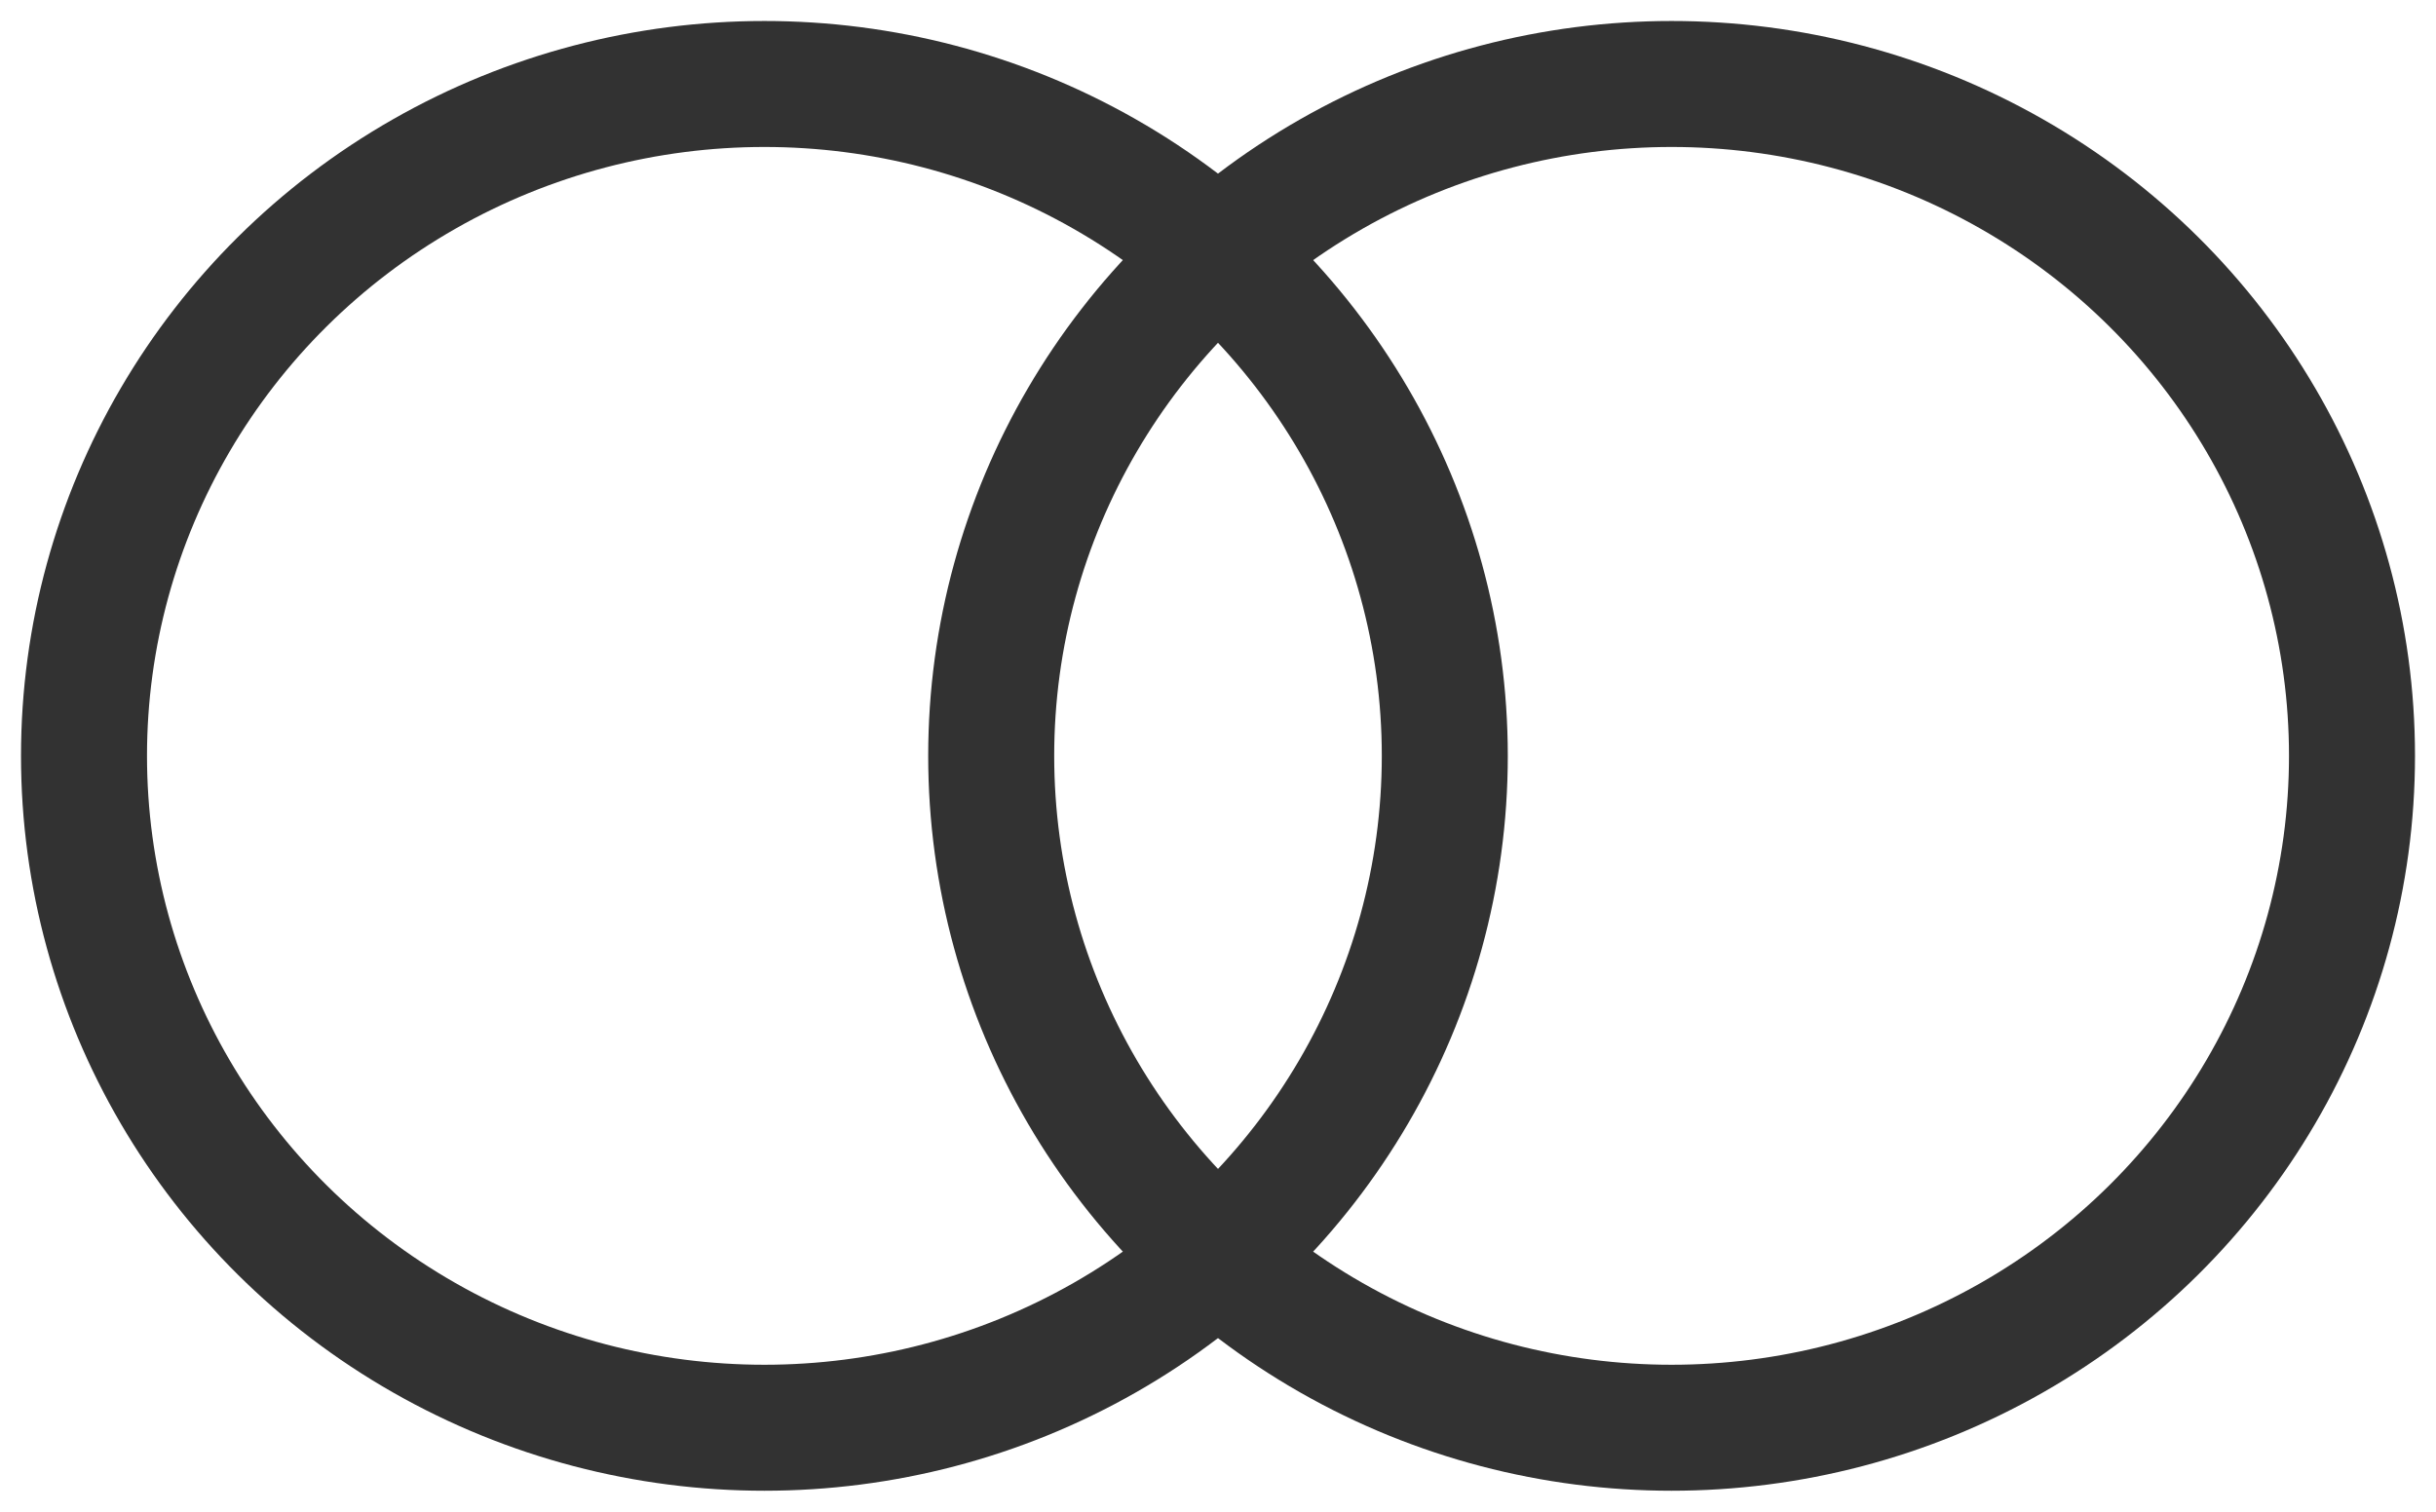 <svg width="58" height="36" viewBox="0 0 58 36" fill="none" xmlns="http://www.w3.org/2000/svg">
<ellipse cx="18.2" cy="18" rx="16.2" ry="16" stroke="#323232" stroke-width="3"/>
<ellipse cx="39.8" cy="18" rx="16.2" ry="16" stroke="#323232" stroke-width="3"/>
</svg>
